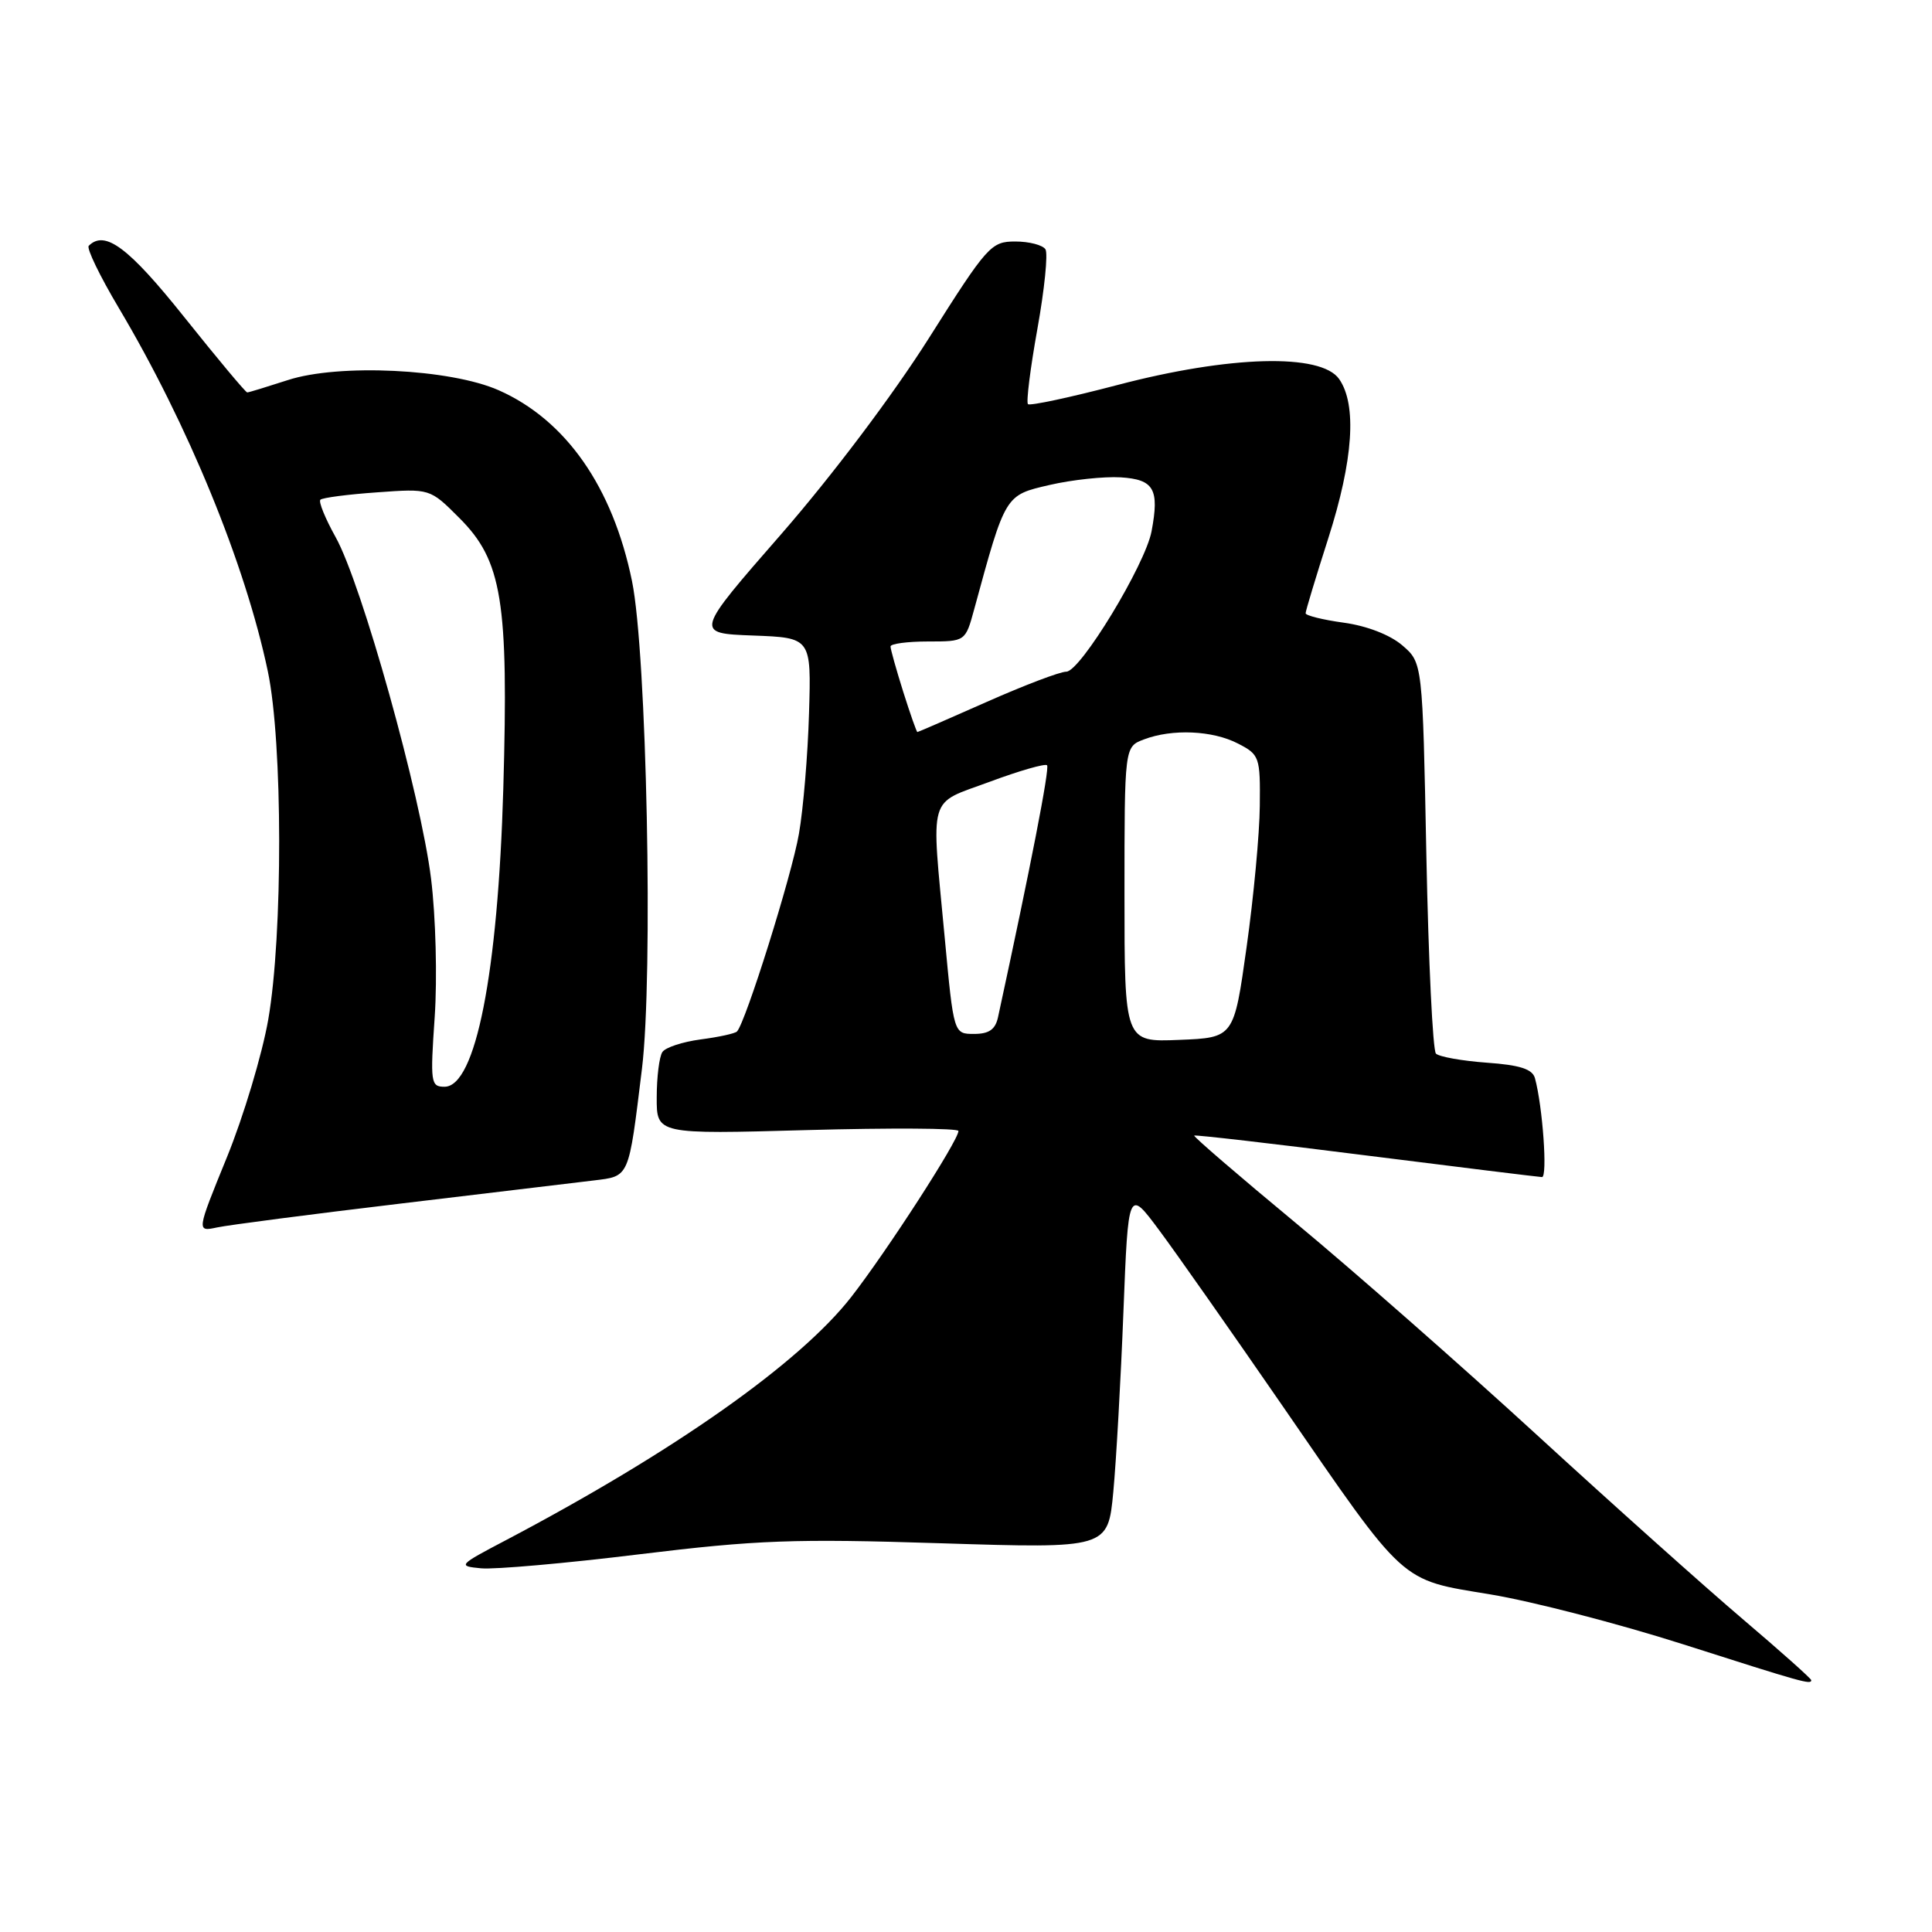 <?xml version="1.0" encoding="UTF-8" standalone="no"?>
<!DOCTYPE svg PUBLIC "-//W3C//DTD SVG 1.1//EN" "http://www.w3.org/Graphics/SVG/1.1/DTD/svg11.dtd" >
<svg xmlns="http://www.w3.org/2000/svg" xmlns:xlink="http://www.w3.org/1999/xlink" version="1.1" viewBox="0 0 256 256">
 <g >
 <path fill="currentColor"
d=" M 240.00 222.63 C 240.00 222.43 235.91 218.78 230.91 214.53 C 225.91 210.28 213.65 199.31 203.66 190.15 C 193.67 180.99 179.31 168.37 171.74 162.09 C 164.17 155.82 158.10 150.59 158.24 150.47 C 158.38 150.35 168.62 151.53 181.00 153.10 C 193.38 154.66 203.87 155.95 204.32 155.97 C 205.08 156.00 204.41 146.60 203.39 142.87 C 203.06 141.66 201.40 141.12 196.99 140.81 C 193.72 140.57 190.70 140.03 190.27 139.61 C 189.85 139.18 189.28 127.36 189.00 113.33 C 188.50 87.82 188.50 87.82 185.81 85.51 C 184.19 84.12 181.12 82.93 178.06 82.51 C 175.28 82.13 173.00 81.56 173.00 81.26 C 173.00 80.96 174.35 76.49 176.00 71.34 C 179.32 60.97 179.82 53.62 177.44 50.22 C 175.03 46.78 162.94 47.11 148.09 51.01 C 141.81 52.66 136.47 53.80 136.21 53.55 C 135.96 53.29 136.52 48.81 137.46 43.58 C 138.40 38.36 138.88 33.61 138.53 33.04 C 138.17 32.47 136.37 32.00 134.53 32.00 C 131.32 32.00 130.83 32.55 123.08 44.81 C 118.34 52.31 110.24 63.06 103.52 70.77 C 92.04 83.92 92.04 83.92 99.77 84.21 C 107.50 84.50 107.50 84.50 107.20 94.50 C 107.04 100.00 106.44 107.20 105.86 110.50 C 104.91 116.01 98.77 135.56 97.65 136.68 C 97.38 136.95 95.22 137.42 92.83 137.73 C 90.45 138.05 88.17 138.79 87.77 139.40 C 87.36 140.00 87.02 142.71 87.02 145.40 C 87.00 150.30 87.00 150.30 107.00 149.74 C 118.00 149.44 127.00 149.49 127.00 149.86 C 127.00 151.11 117.53 165.77 112.80 171.85 C 105.94 180.64 89.33 192.34 67.02 204.09 C 60.70 207.41 60.62 207.51 63.75 207.81 C 65.52 207.98 74.96 207.15 84.73 205.95 C 100.33 204.05 105.21 203.87 124.66 204.49 C 146.81 205.19 146.81 205.19 147.52 197.66 C 147.91 193.51 148.51 182.78 148.86 173.81 C 149.50 157.50 149.50 157.50 153.59 163.00 C 155.85 166.03 163.15 176.44 169.84 186.14 C 186.43 210.23 185.37 209.26 197.50 211.27 C 203.00 212.18 214.47 215.15 223.00 217.87 C 238.96 222.97 240.00 223.26 240.00 222.63 Z  M 53.00 159.49 C 64.83 158.08 76.37 156.70 78.65 156.42 C 83.45 155.83 83.27 156.24 85.06 141.64 C 86.57 129.35 85.70 86.48 83.74 76.98 C 81.18 64.52 74.98 55.65 66.08 51.71 C 59.66 48.87 44.87 48.16 38.12 50.37 C 35.37 51.26 32.96 52.00 32.76 52.00 C 32.55 52.00 28.81 47.52 24.44 42.05 C 17.04 32.78 13.90 30.43 11.76 32.57 C 11.44 32.89 13.24 36.60 15.75 40.82 C 24.91 56.24 32.51 74.77 35.49 88.96 C 37.47 98.37 37.50 123.90 35.54 135.12 C 34.73 139.73 32.27 147.94 30.06 153.36 C 26.04 163.22 26.04 163.22 28.77 162.64 C 30.27 162.32 41.17 160.90 53.00 159.49 Z  M 149.00 118.52 C 149.00 98.95 149.00 98.95 151.57 97.98 C 155.32 96.55 160.68 96.78 164.05 98.53 C 166.89 99.99 167.00 100.31 166.93 106.78 C 166.90 110.47 166.11 118.90 165.18 125.50 C 163.50 137.50 163.50 137.50 156.25 137.79 C 149.00 138.09 149.00 138.09 149.00 118.52 Z  M 125.18 124.25 C 123.37 104.87 122.86 106.66 131.14 103.59 C 135.06 102.13 138.48 101.15 138.74 101.40 C 139.11 101.77 136.56 114.88 132.25 134.75 C 131.90 136.41 131.06 137.00 129.07 137.00 C 126.37 137.00 126.37 137.00 125.18 124.25 Z  M 119.68 91.66 C 118.76 88.73 118.00 86.03 118.00 85.66 C 118.00 85.30 120.23 85.00 122.96 85.00 C 127.92 85.00 127.92 85.00 129.08 80.75 C 133.24 65.49 133.15 65.63 139.08 64.26 C 142.06 63.57 146.30 63.12 148.49 63.25 C 152.91 63.53 153.64 64.80 152.59 70.39 C 151.76 74.82 143.15 89.00 141.29 89.00 C 140.46 89.00 135.72 90.80 130.76 93.00 C 125.80 95.20 121.66 97.00 121.56 97.00 C 121.45 97.00 120.61 94.60 119.68 91.66 Z  M 57.60 134.75 C 57.95 129.62 57.74 121.47 57.12 116.45 C 55.77 105.44 47.92 77.33 44.47 71.17 C 43.10 68.71 42.19 66.48 42.45 66.22 C 42.71 65.95 46.09 65.51 49.95 65.24 C 56.97 64.73 56.97 64.73 60.86 68.63 C 66.54 74.30 67.40 79.62 66.69 104.50 C 65.98 128.99 63.02 144.00 58.90 144.00 C 57.07 144.00 57.00 143.46 57.60 134.75 Z "/>
</g>
</svg>